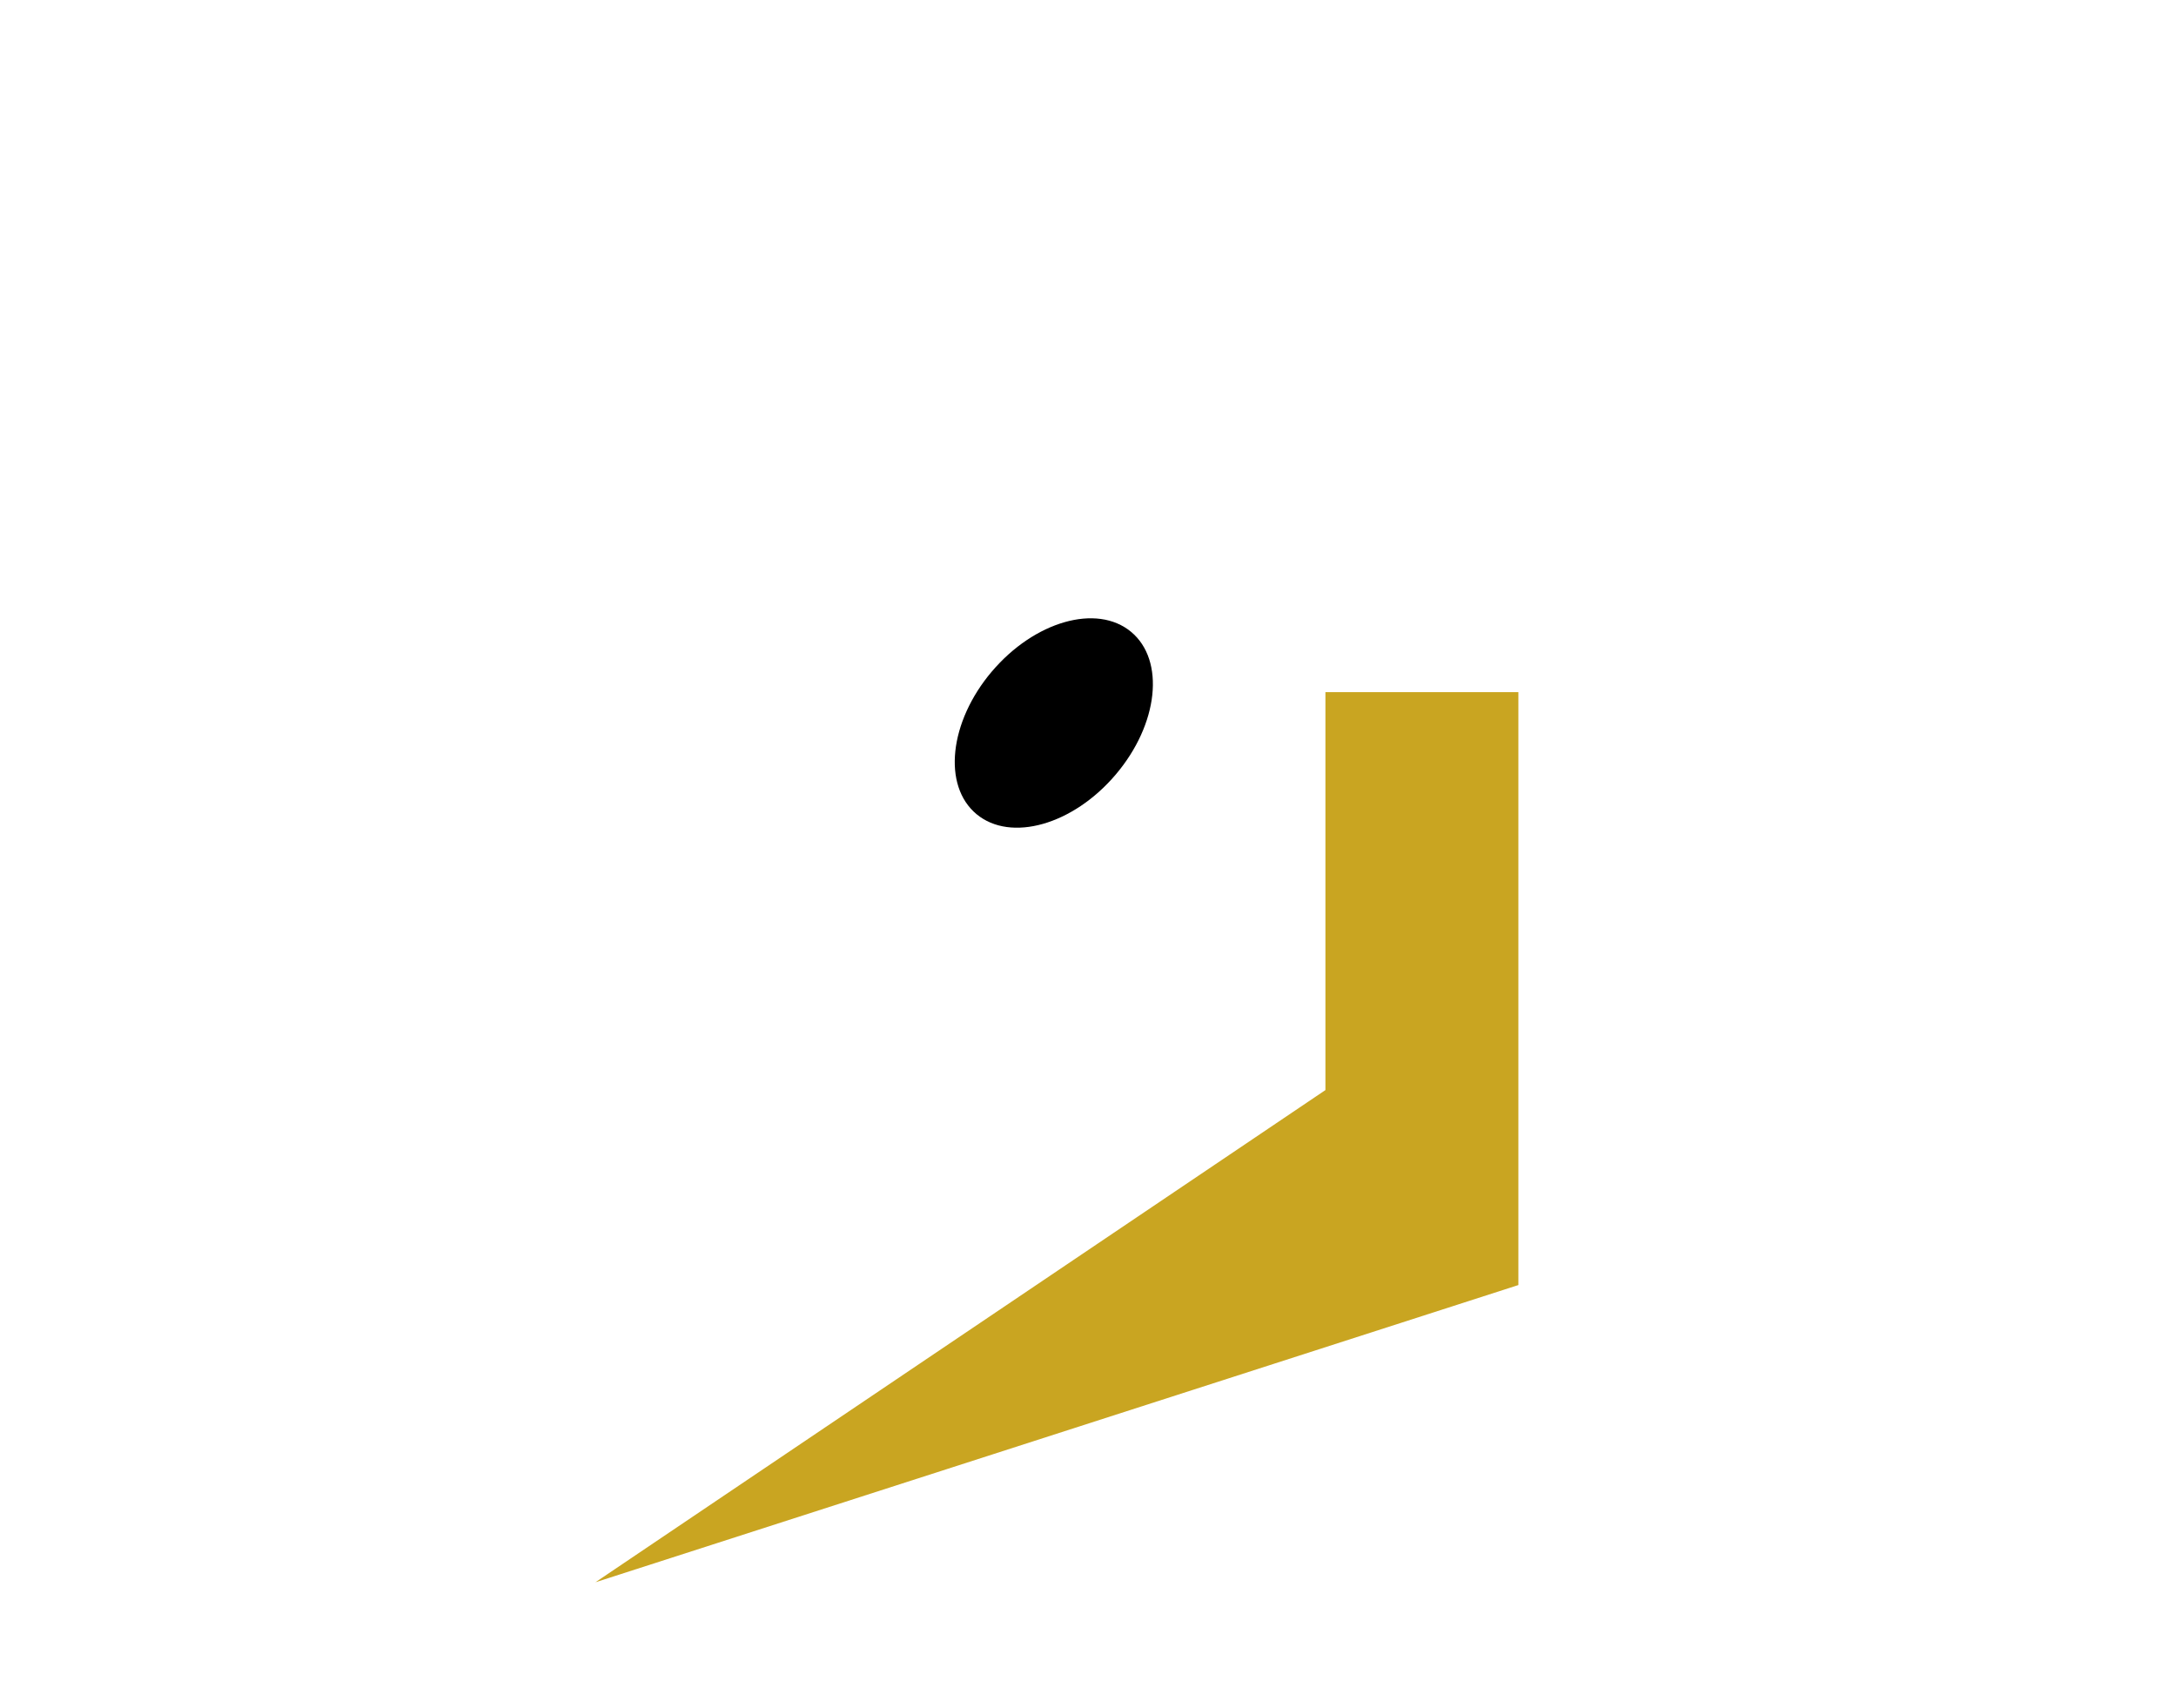 <svg xmlns="http://www.w3.org/2000/svg" xmlns:xlink="http://www.w3.org/1999/xlink" width="65" height="51" viewBox="0 0 65 51">
    <defs>
        <path id="a" d="M.01.159h38.45v50.036H.01z"/>
    </defs>
    <g fill="none" fill-rule="evenodd">
        <g transform="translate(13)">
            <mask id="b" fill="#fff">
                <use xlink:href="/assets/sprite.svg#a"/>
            </mask>
            <path fill="#FACA22" d="M6.12 16.043C10.987 12.447 26.591.159 26.591.159V20.67h12.393V50H3.707C1.67 50 0 48.017 0 46V24.979c0-2.81.239-4.593 6.12-8.936z" mask="url(#b)"/>
        </g>
        <path fill="#C9A521" d="M39.592 20.671v11.886l-21.806 14.7 27.57-8.877V20.671h-5.764"/>
        <path fill="#000" d="M29.627 20.057c1.275-1.504 3.138-2.035 4.16-1.186 1.023.85.819 2.757-.457 4.26-1.274 1.504-3.137 2.034-4.16 1.185-1.022-.85-.817-2.756.457-4.26"/>
    </g>
</svg>
